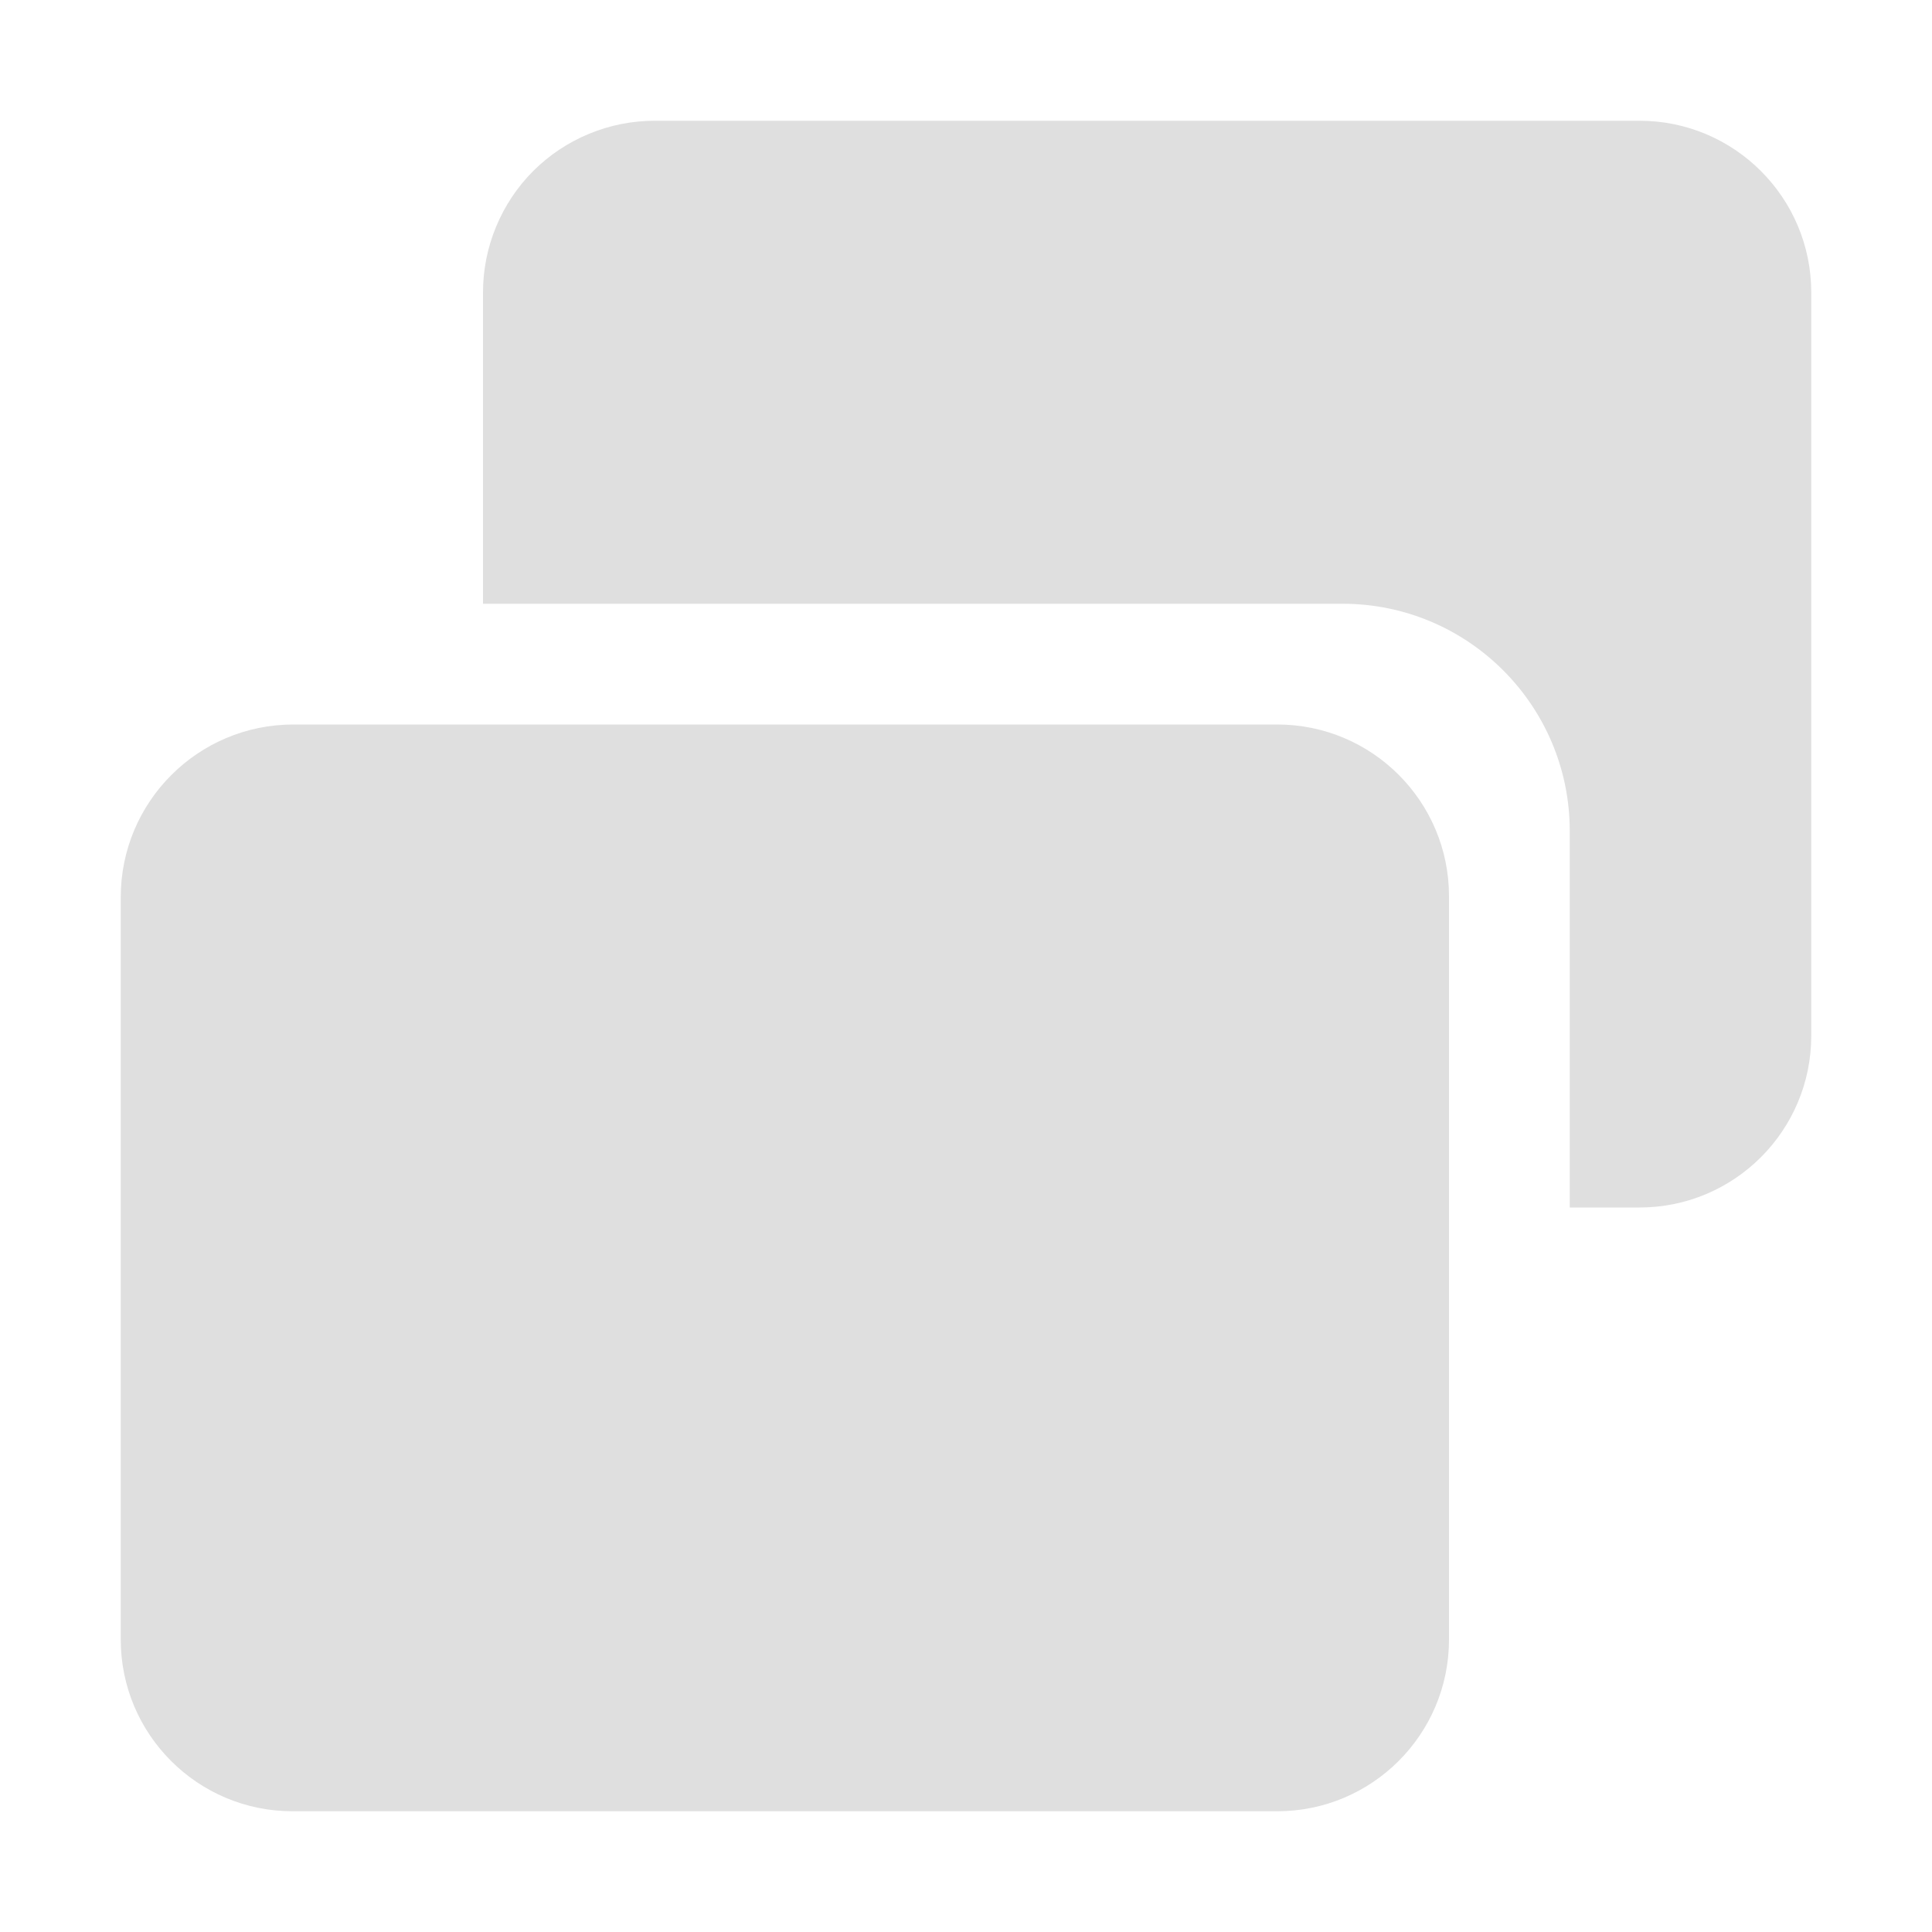 <svg xmlns="http://www.w3.org/2000/svg" viewBox="0 0 16 16">
 <defs>
  <style id="current-color-scheme" type="text/css">
   .ColorScheme-Text { color:#dfdfdf; } .ColorScheme-Highlight { color:#4285f4; } .ColorScheme-NeutralText { color:#ff9800; } .ColorScheme-PositiveText { color:#4caf50; } .ColorScheme-NegativeText { color:#f44336; }
  </style>
 </defs>
 <path style="fill:currentColor" class="ColorScheme-Text" d="m1 7.43c0-.79.64-1.43 1.43-1.43h8.148c.785 0 1.422.637 1.422 1.422v6.156c0 .785-.637 1.422-1.422 1.422h-8.156c-.785 0-1.422-.637-1.422-1.422v-6.148zm4.422-6.43c-.377 0-.739.15-1.006.416-.266.267-.416.629-.416 1.006v2.578h7.118c1.039 0 1.882.843 1.882 1.882v3.118h.578c.785 0 1.422-.637 1.422-1.422v-6.156c0-.785-.637-1.422-1.422-1.422z"/>
</svg>
